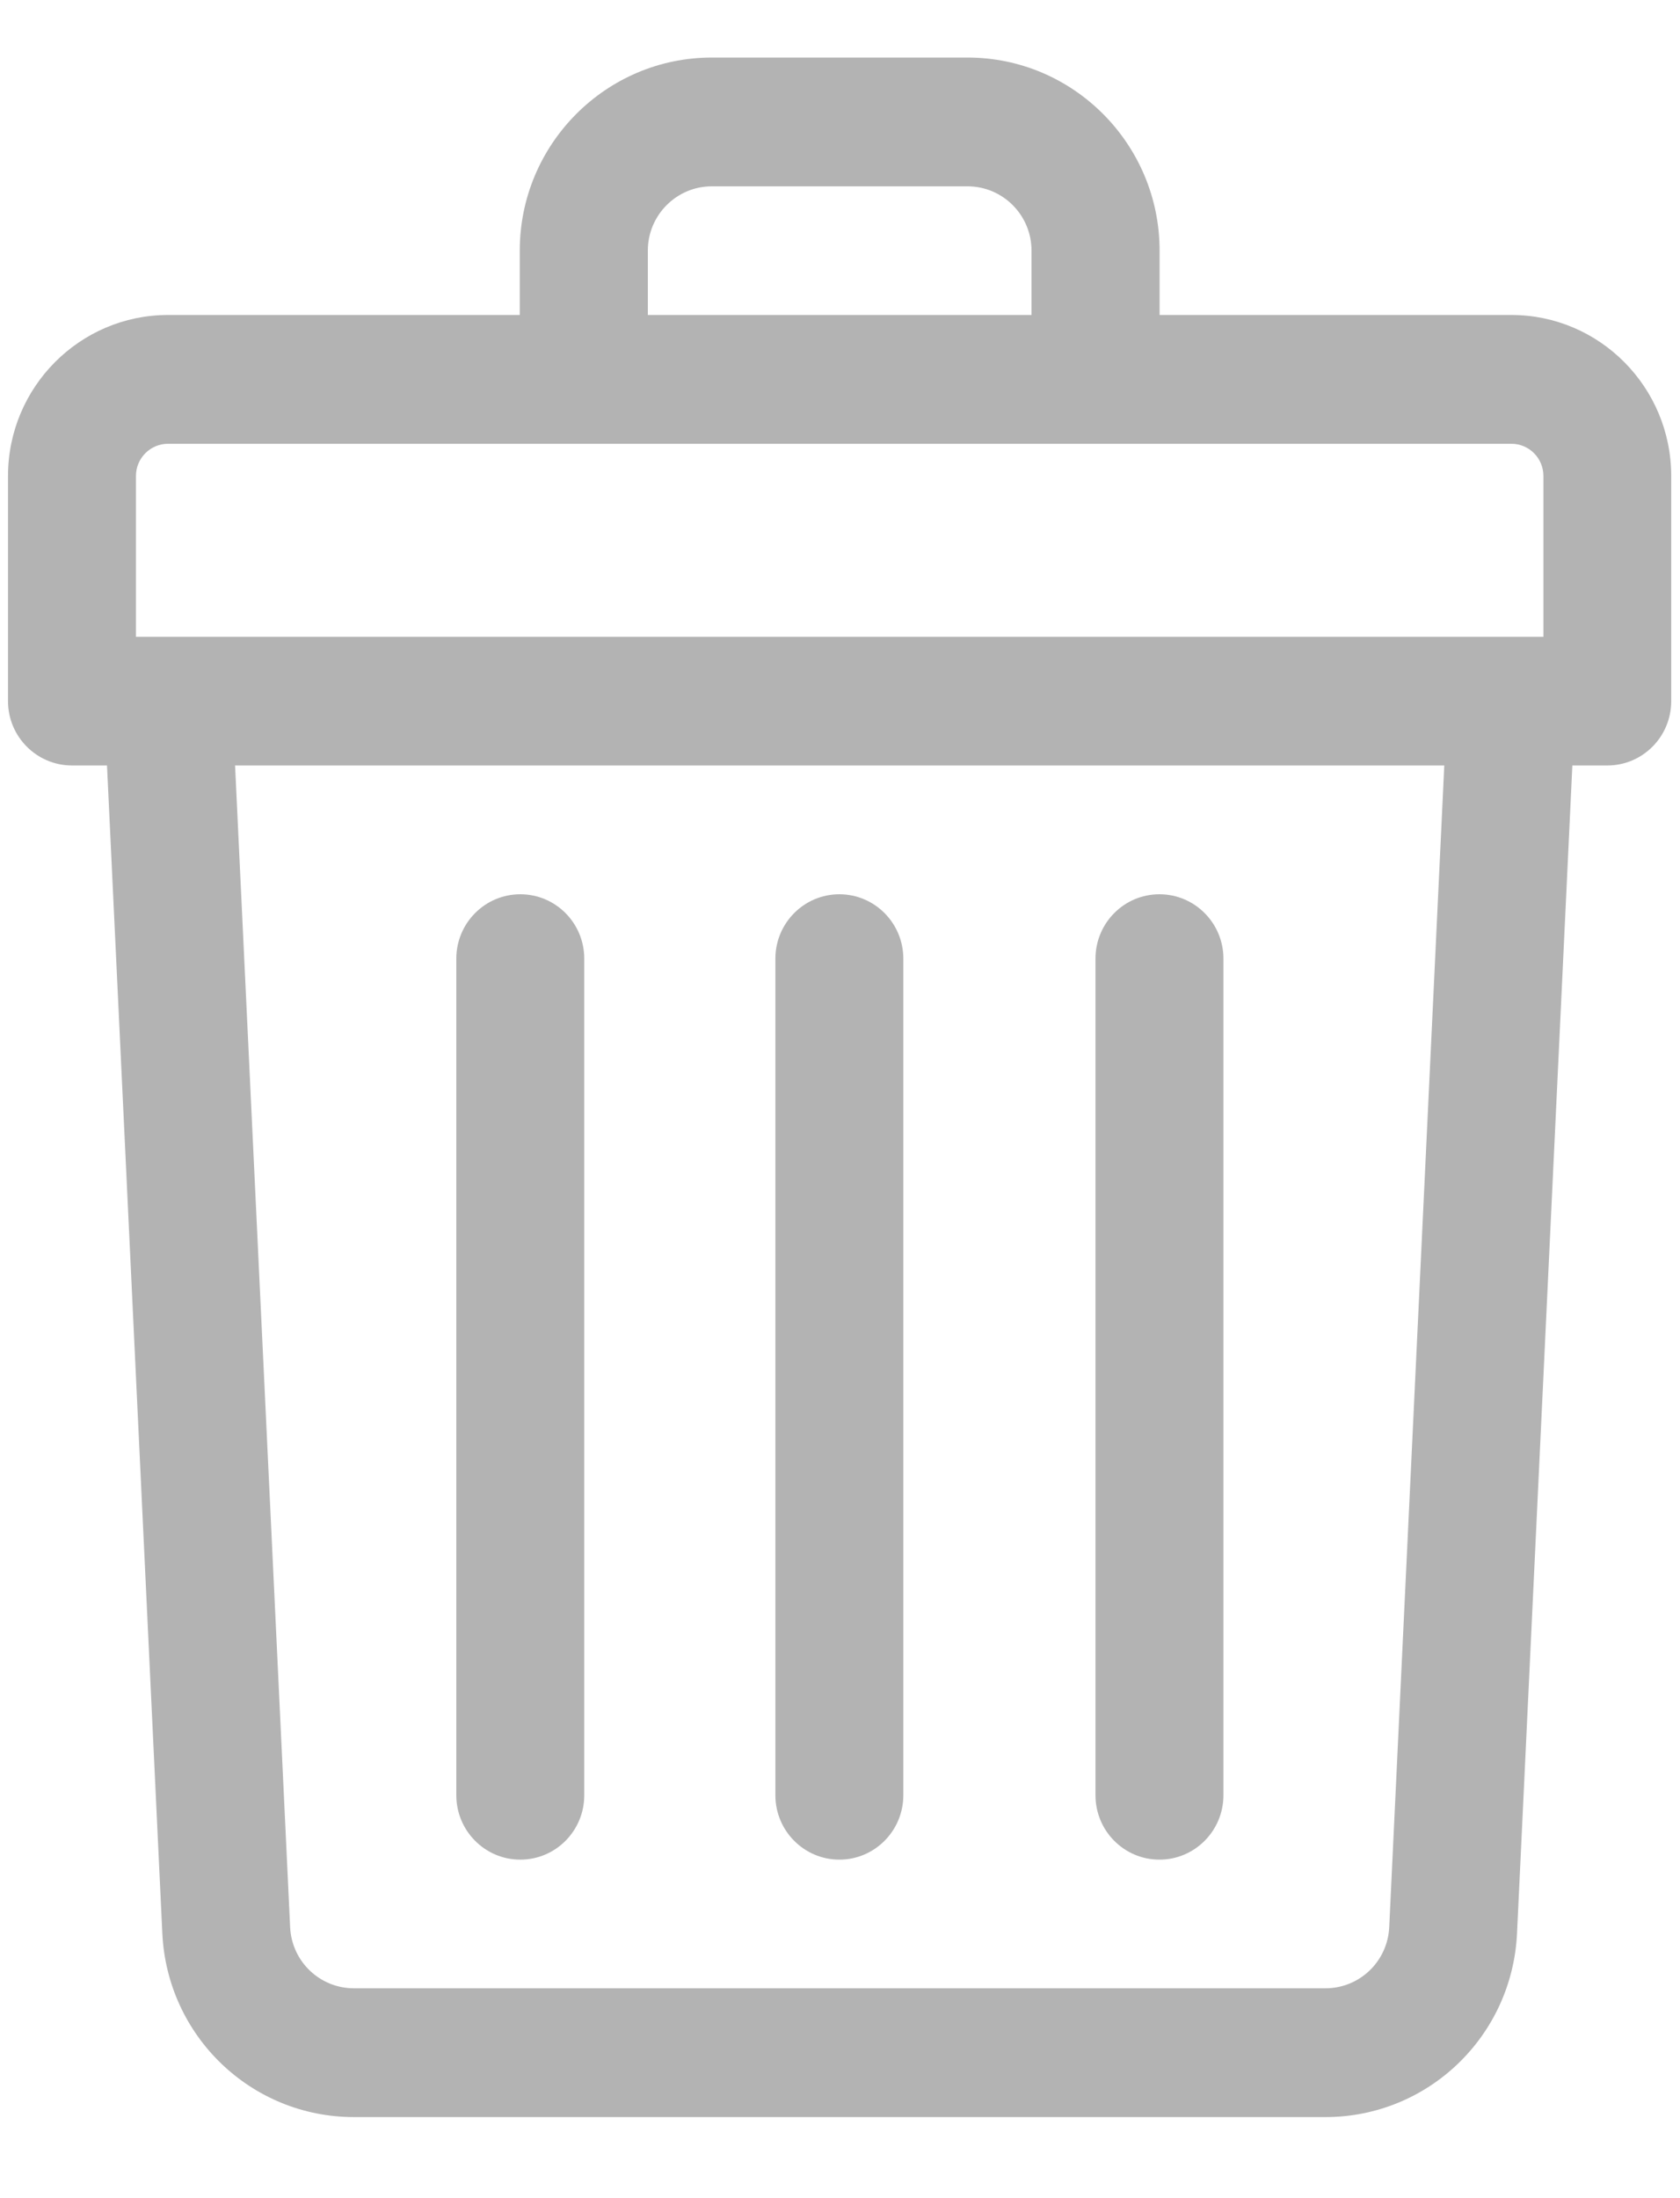 <svg width="13" height="17" viewBox="0 0 13 17" fill="none" xmlns="http://www.w3.org/2000/svg">
<path d="M11.695 2.436H8.973V1.938C8.973 1.115 8.306 0.445 7.487 0.445H5.508C4.689 0.445 4.022 1.115 4.022 1.938V2.436H1.3C0.618 2.436 0.062 2.994 0.062 3.681V5.423C0.062 5.697 0.284 5.92 0.557 5.92H0.828L1.256 14.95C1.293 15.748 1.945 16.373 2.739 16.373H10.256C11.05 16.373 11.702 15.748 11.739 14.95L12.167 5.92H12.438C12.711 5.92 12.932 5.697 12.932 5.423V3.681C12.932 2.994 12.377 2.436 11.695 2.436ZM5.013 1.938C5.013 1.664 5.235 1.441 5.508 1.441H7.487C7.76 1.441 7.982 1.664 7.982 1.938V2.436H5.013V1.938ZM1.052 3.681C1.052 3.543 1.164 3.432 1.3 3.432H11.695C11.832 3.432 11.943 3.543 11.943 3.681V4.925C11.79 4.925 1.685 4.925 1.052 4.925V3.681ZM10.75 14.903C10.738 15.169 10.521 15.377 10.256 15.377H2.739C2.474 15.377 2.257 15.169 2.245 14.903L1.819 5.92H11.176L10.75 14.903Z" fill="black" fill-opacity="0.3"/>
<path d="M6.495 14.382C6.768 14.382 6.99 14.159 6.99 13.884V7.414C6.99 7.139 6.768 6.916 6.495 6.916C6.222 6.916 6 7.139 6 7.414V13.884C6 14.159 6.222 14.382 6.495 14.382Z" fill="black" fill-opacity="0.3"/>
<path d="M8.972 14.382C9.245 14.382 9.467 14.159 9.467 13.884V7.414C9.467 7.139 9.245 6.916 8.972 6.916C8.698 6.916 8.477 7.139 8.477 7.414V13.884C8.477 14.159 8.698 14.382 8.972 14.382Z" fill="black" fill-opacity="0.3"/>
<path d="M4.026 14.382C4.3 14.382 4.521 14.159 4.521 13.884V7.414C4.521 7.139 4.3 6.916 4.026 6.916C3.753 6.916 3.531 7.139 3.531 7.414V13.884C3.531 14.159 3.753 14.382 4.026 14.382Z" fill="black" fill-opacity="0.3"/>
</svg>

